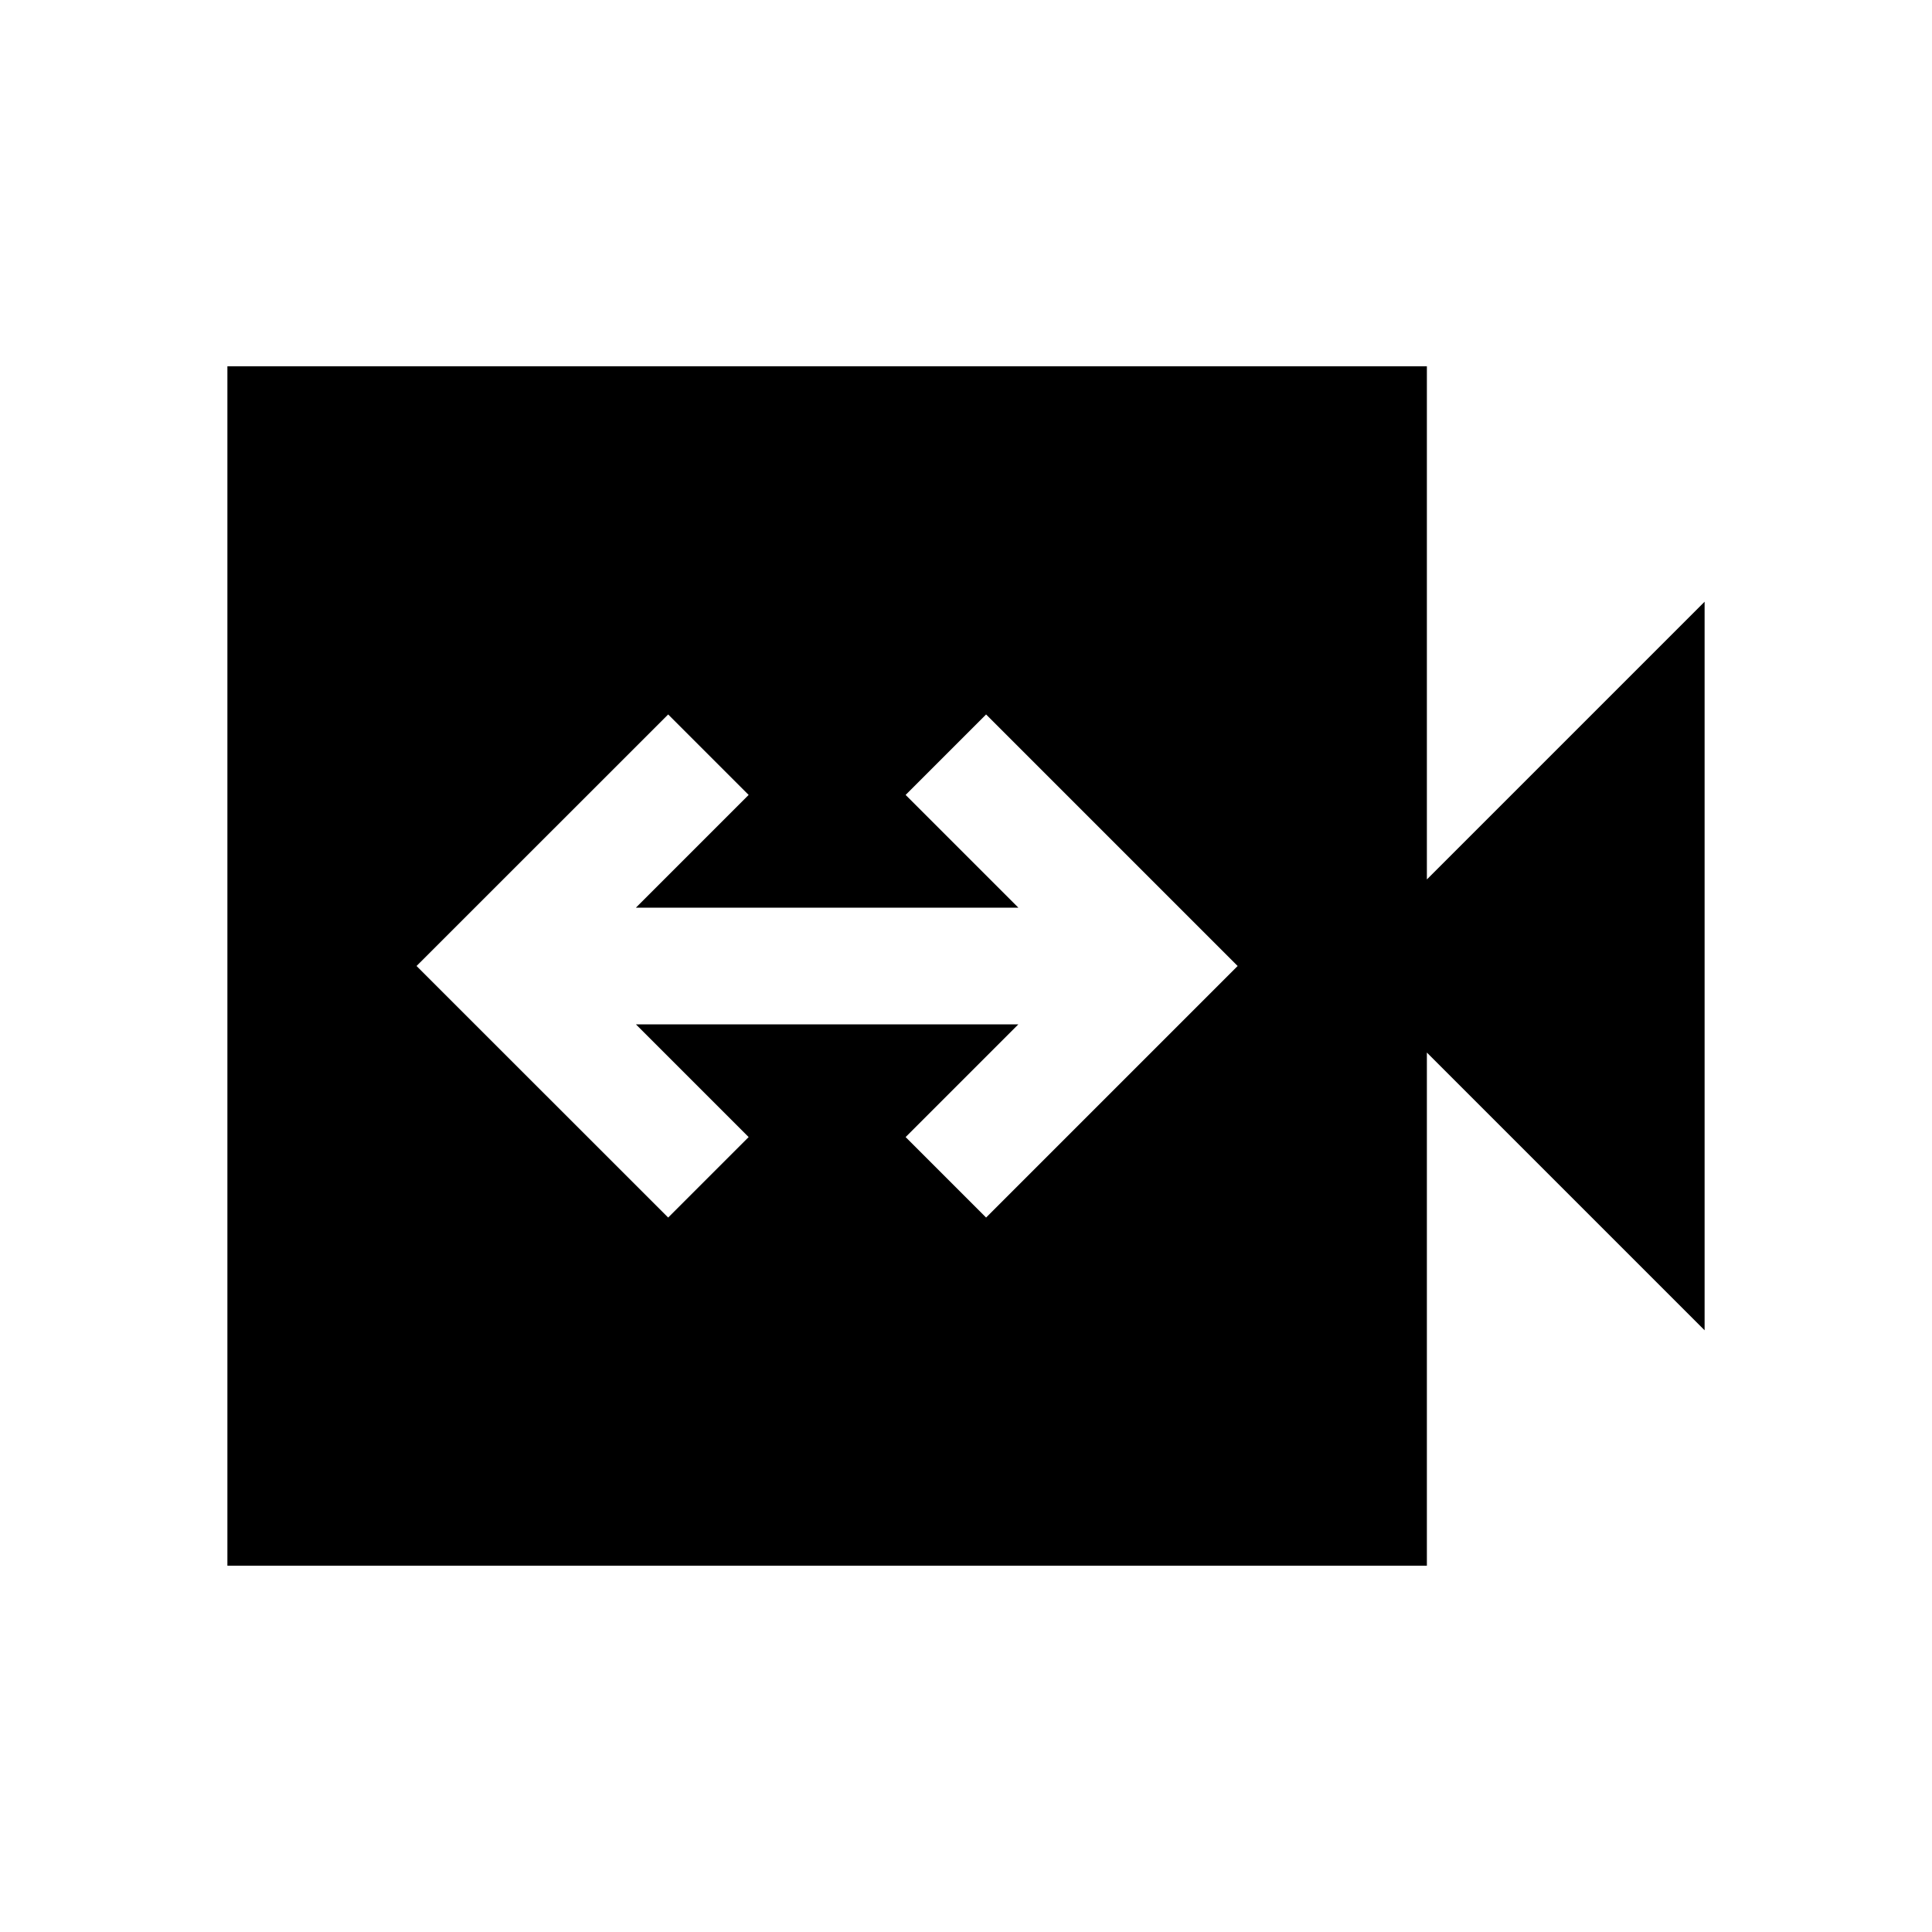 <svg xmlns="http://www.w3.org/2000/svg" height="20" width="20"><path d="M6.917 12.604 7.75 11.771 6.583 10.604H10.542L9.375 11.771L10.208 12.604L12.812 10L10.208 7.396L9.375 8.229L10.542 9.396H6.583L7.75 8.229L6.917 7.396L4.312 10ZM2.354 16.208V3.792H14.771V9.104L17.646 6.229V13.771L14.771 10.896V16.208Z"/></svg>